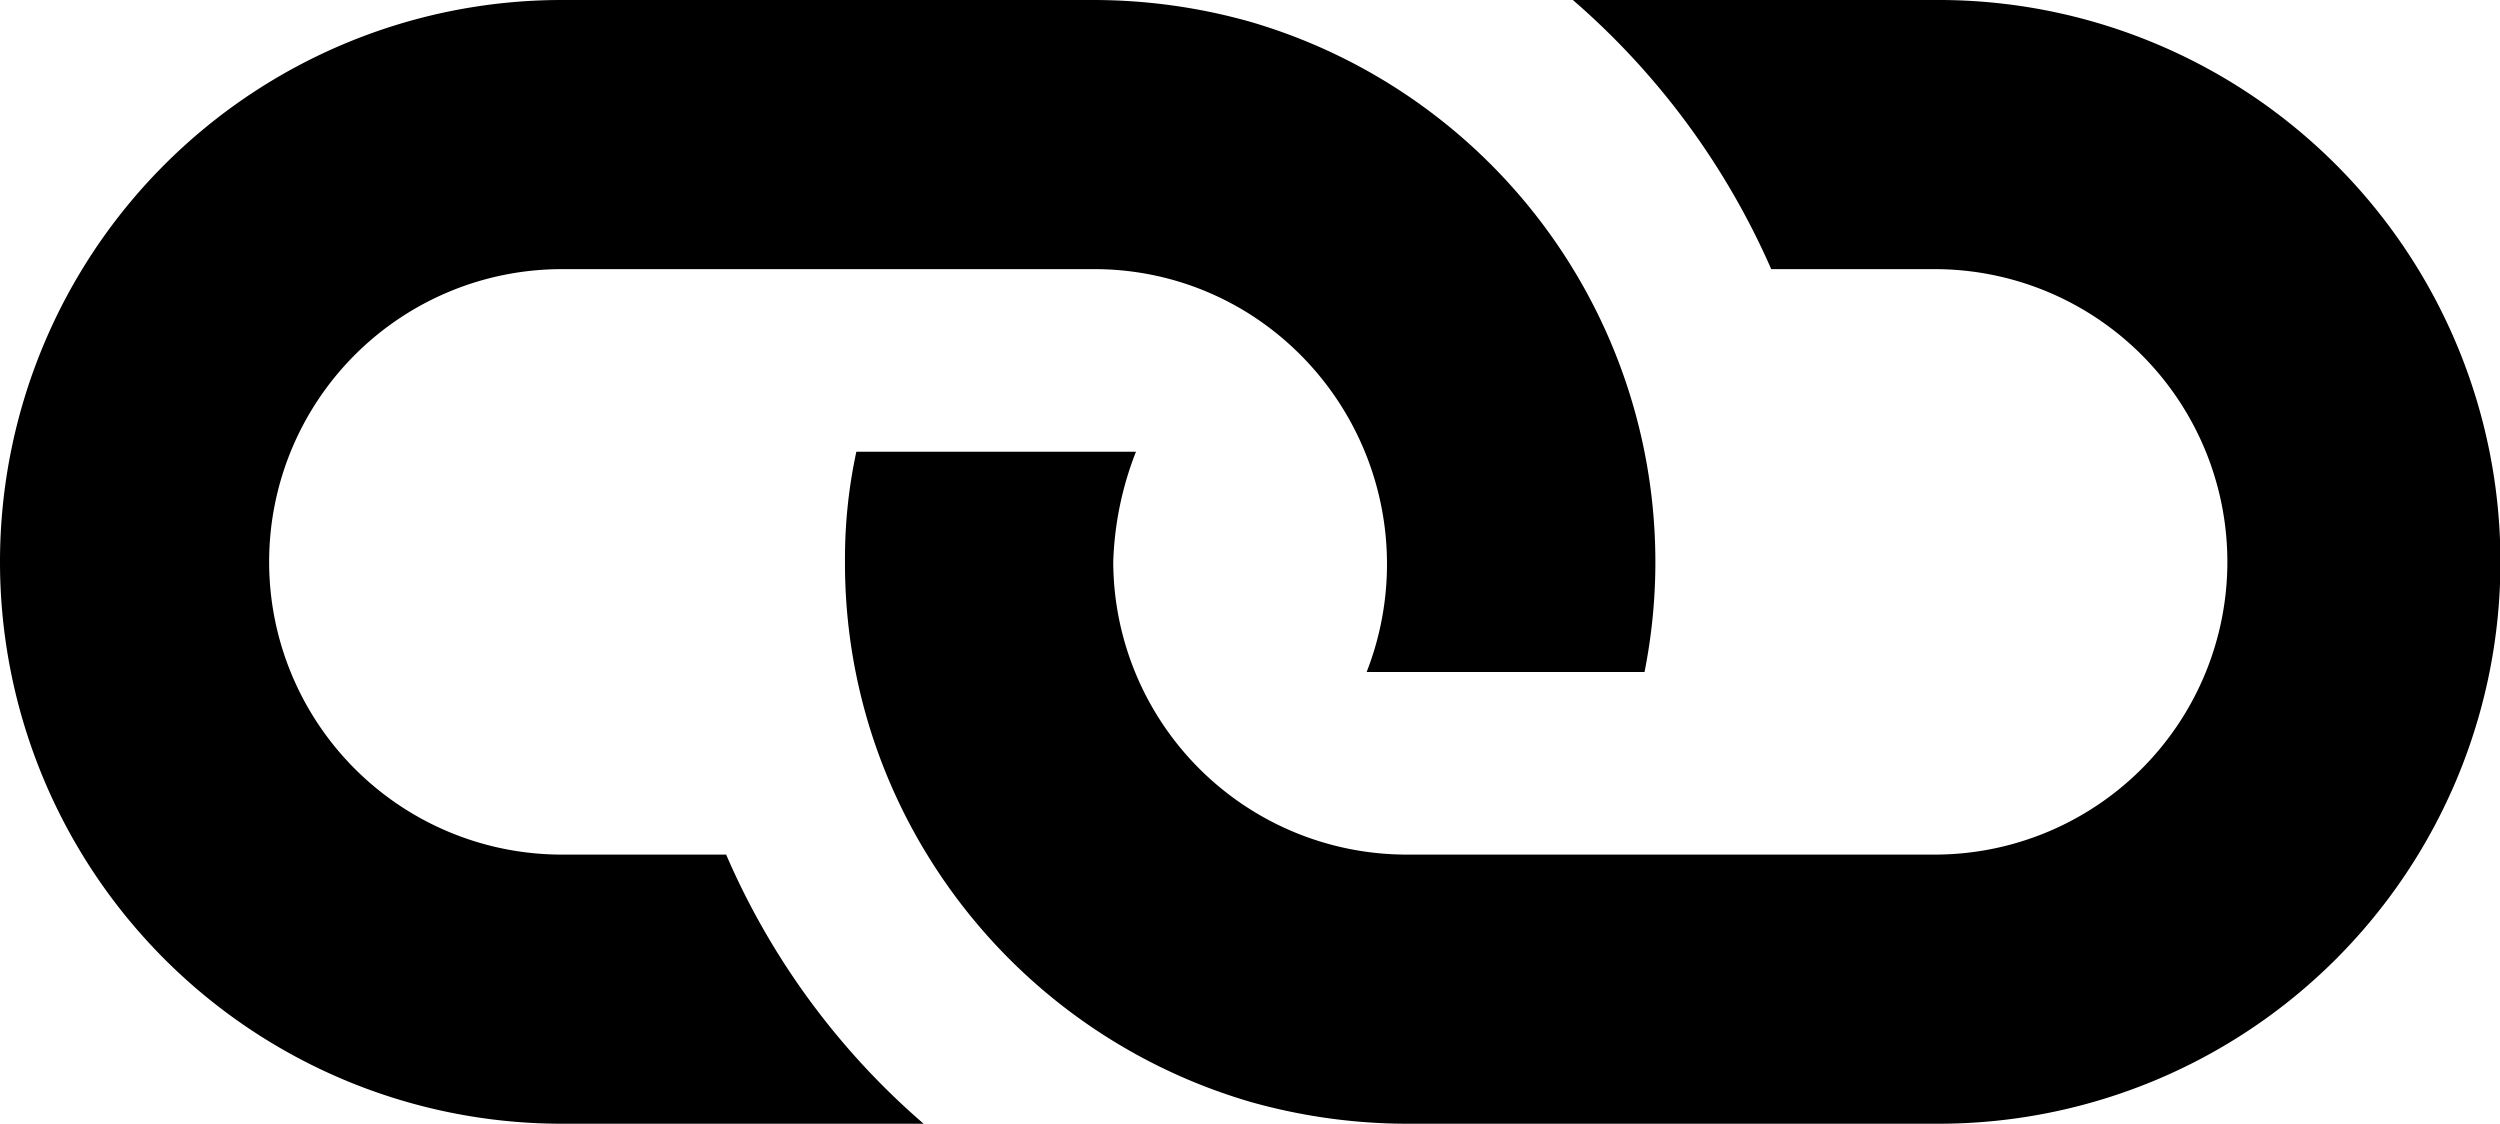 <svg xmlns="http://www.w3.org/2000/svg" viewBox="0 0 28.61 12.86"><g id="Calque_2" data-name="Calque 2"><g id="Calque_1-2" data-name="Calque 1"><path d="M12.52,0a6.61,6.61,0,0,1,1.79.25,6.44,6.44,0,0,1,4.51,7.44H15.64A3.39,3.39,0,0,0,14.31,3.6a3.32,3.32,0,0,0-1.79-.52H6.43a3.35,3.35,0,0,0,0,6.7H8.31a8.53,8.53,0,0,0,2.26,3.08H6.43A6.43,6.43,0,0,1,6.43,0Zm9.67,0H18a8.67,8.67,0,0,1,2.27,3.08h1.87a3.35,3.35,0,1,1,0,6.7H16.1a3.36,3.36,0,0,1-3.36-3.35A3.75,3.75,0,0,1,13,5.17H9.8a5.79,5.79,0,0,0-.13,1.26,6.37,6.37,0,0,0,.94,3.35,6.46,6.46,0,0,0,3.7,2.83,6.61,6.61,0,0,0,1.79.25h6.08A6.43,6.43,0,0,0,22.19,0Z"/></g></g></svg>